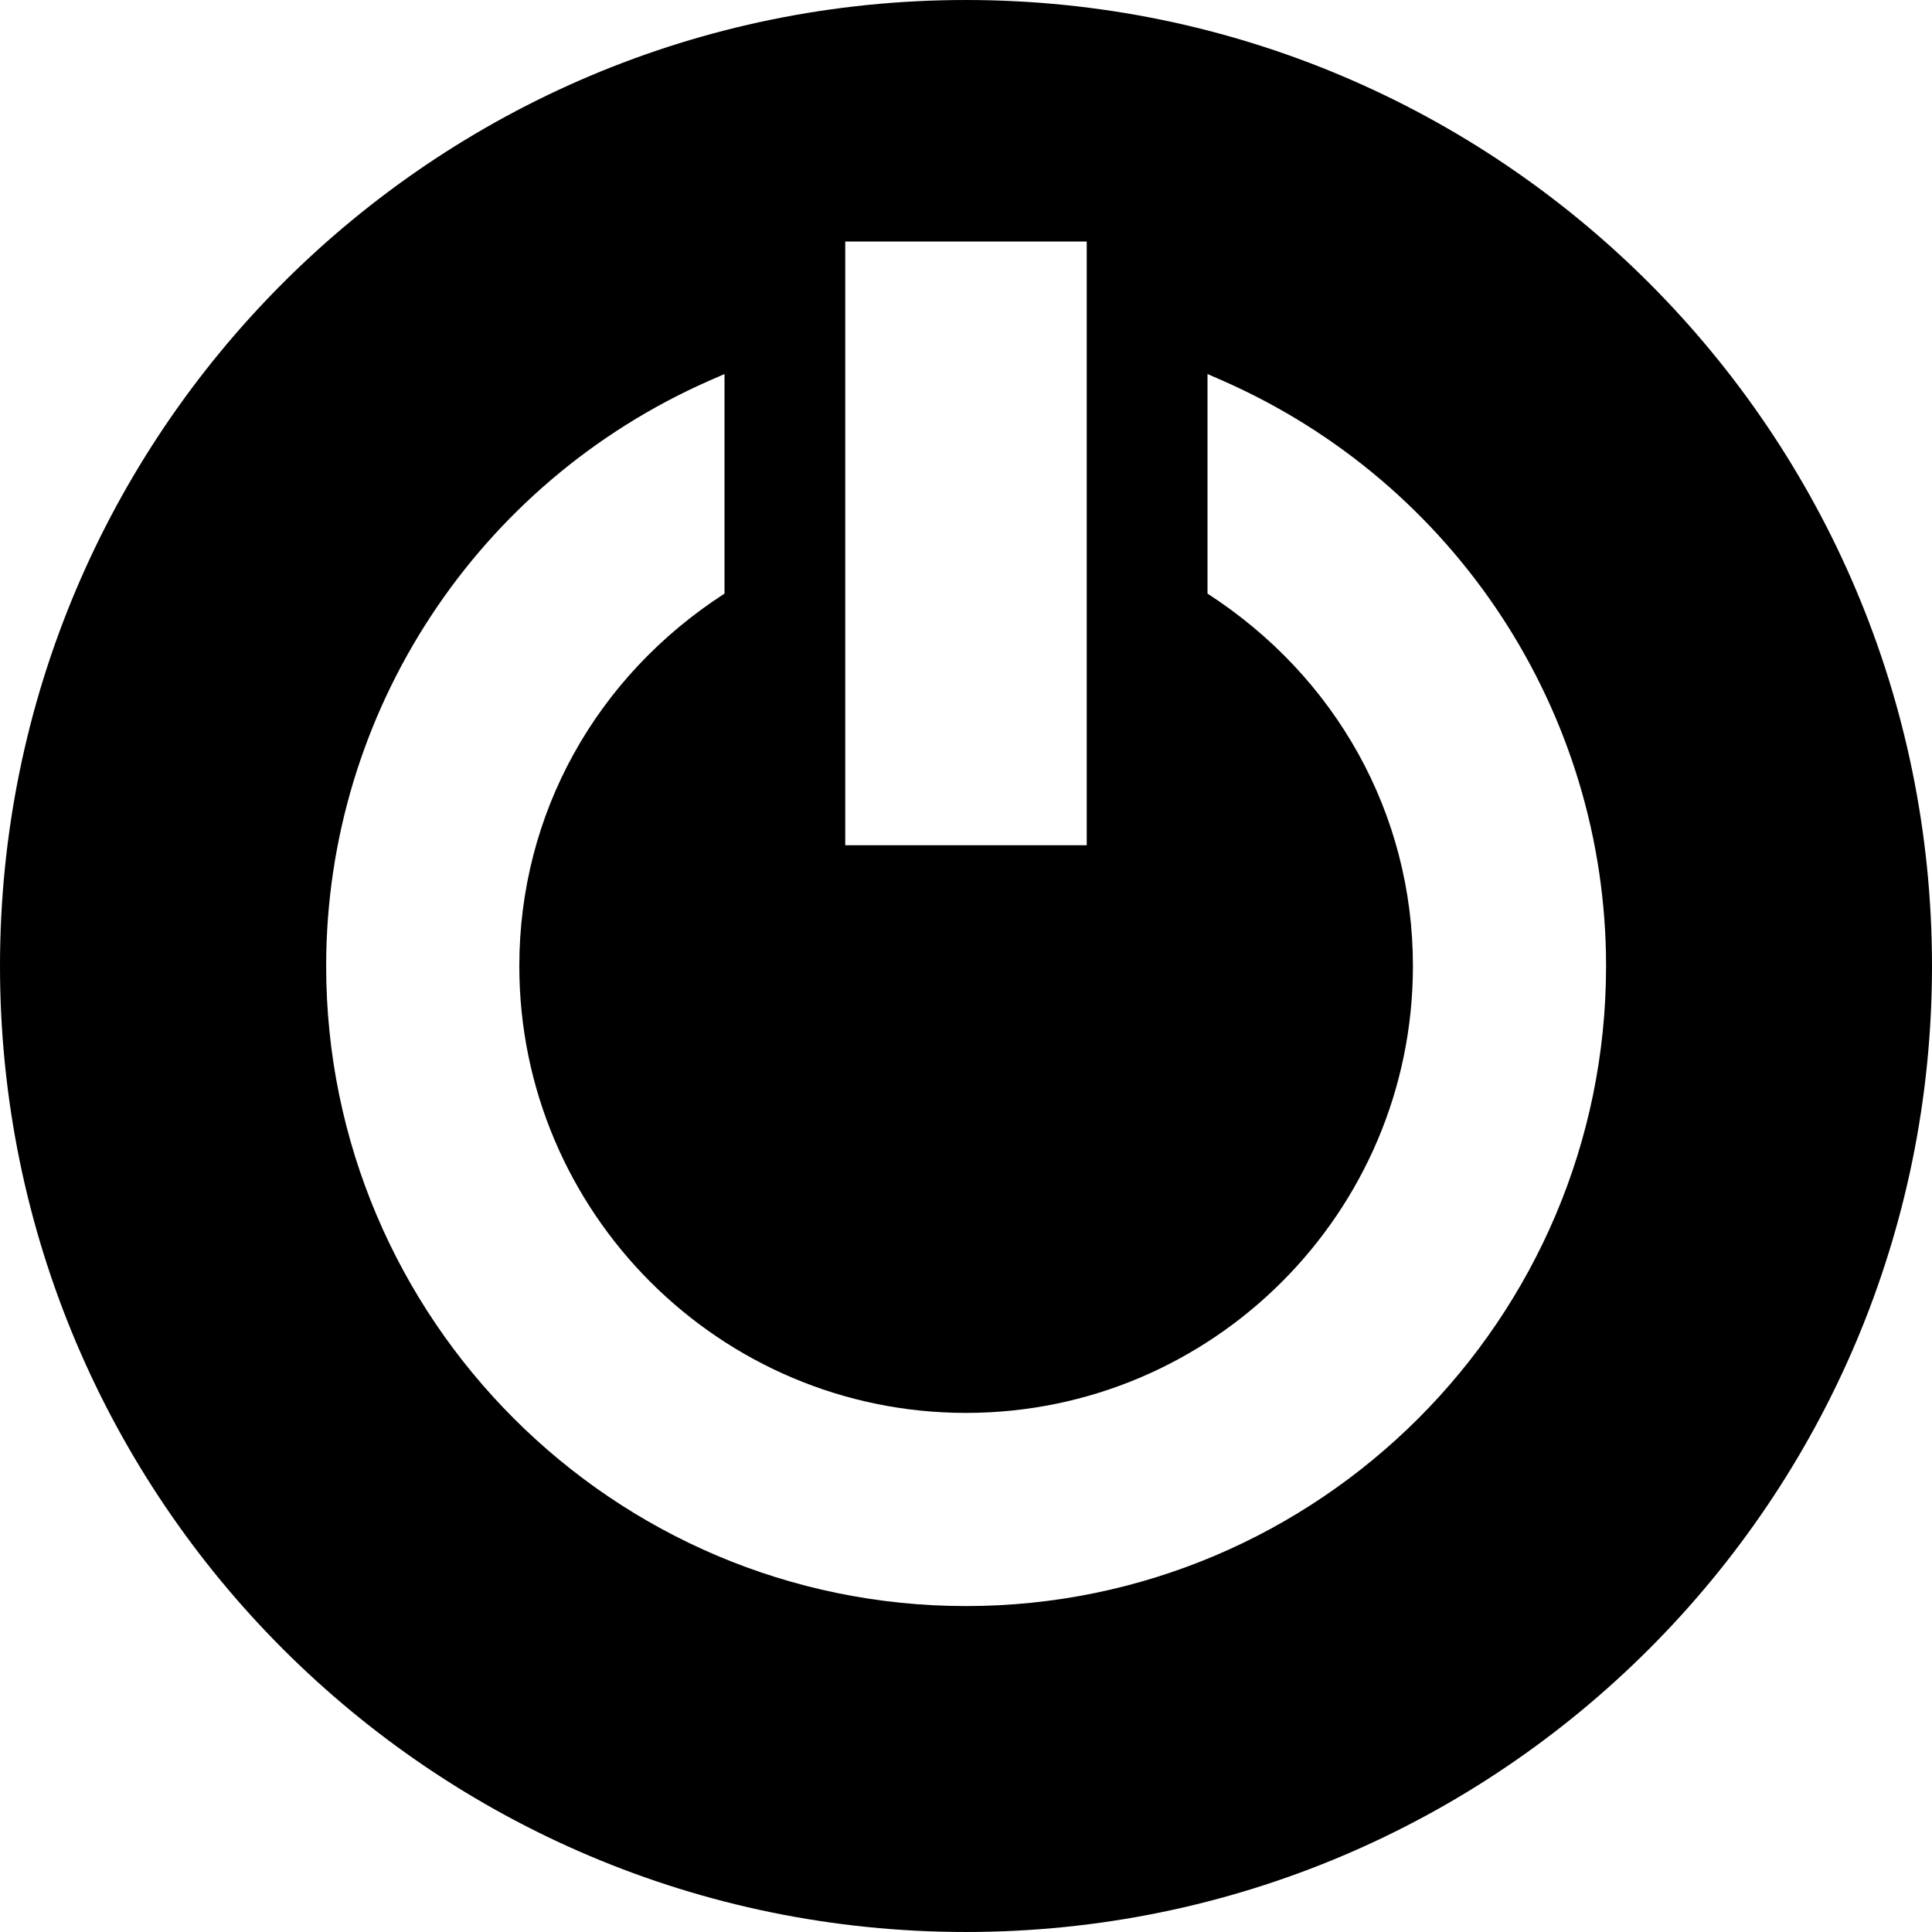 <?xml version="1.0" encoding="iso-8859-1"?>
<!-- Generator: Adobe Illustrator 16.0.0, SVG Export Plug-In . SVG Version: 6.00 Build 0)  -->
<!DOCTYPE svg PUBLIC "-//W3C//DTD SVG 1.1//EN" "http://www.w3.org/Graphics/SVG/1.1/DTD/svg11.dtd">
<svg version="1.1" id="Capa_1" xmlns="http://www.w3.org/2000/svg" xmlns:xlink="http://www.w3.org/1999/xlink" x="0px" y="0px"
	 width="485.215px" height="485.215px" viewBox="0 0 485.215 485.215" style="enable-background:new 0 0 485.215 485.215;"
	 xml:space="preserve">
<g>
	<path d="M242.606,0.001C108.628,0.001,0,108.63,0,242.607c0,133.976,108.628,242.606,242.606,242.606
		c133.978,0,242.608-108.631,242.608-242.606C485.215,108.63,376.584,0.001,242.606,0.001z M212.279,60.652h60.648v151.631h-60.648
		V60.652L212.279,60.652z M242.606,403.358c-88.609,0-160.692-72.088-160.692-160.751c0-63.673,37.848-121.36,96.368-147.066
		l3.673-1.601v55.144c-32.28,20.851-51.531,55.319-51.531,93.523c0,61.897,50.346,112.241,112.183,112.241
		c61.895,0,112.243-50.344,112.243-112.241c0-38.205-19.308-72.673-51.59-93.523V93.94l3.668,1.601
		c58.581,25.706,96.432,83.398,96.432,147.069C403.359,331.271,331.215,403.358,242.606,403.358z"/>
</g>
<g>
</g>
<g>
</g>
<g>
</g>
<g>
</g>
<g>
</g>
<g>
</g>
<g>
</g>
<g>
</g>
<g>
</g>
<g>
</g>
<g>
</g>
<g>
</g>
<g>
</g>
<g>
</g>
<g>
</g>
</svg>

